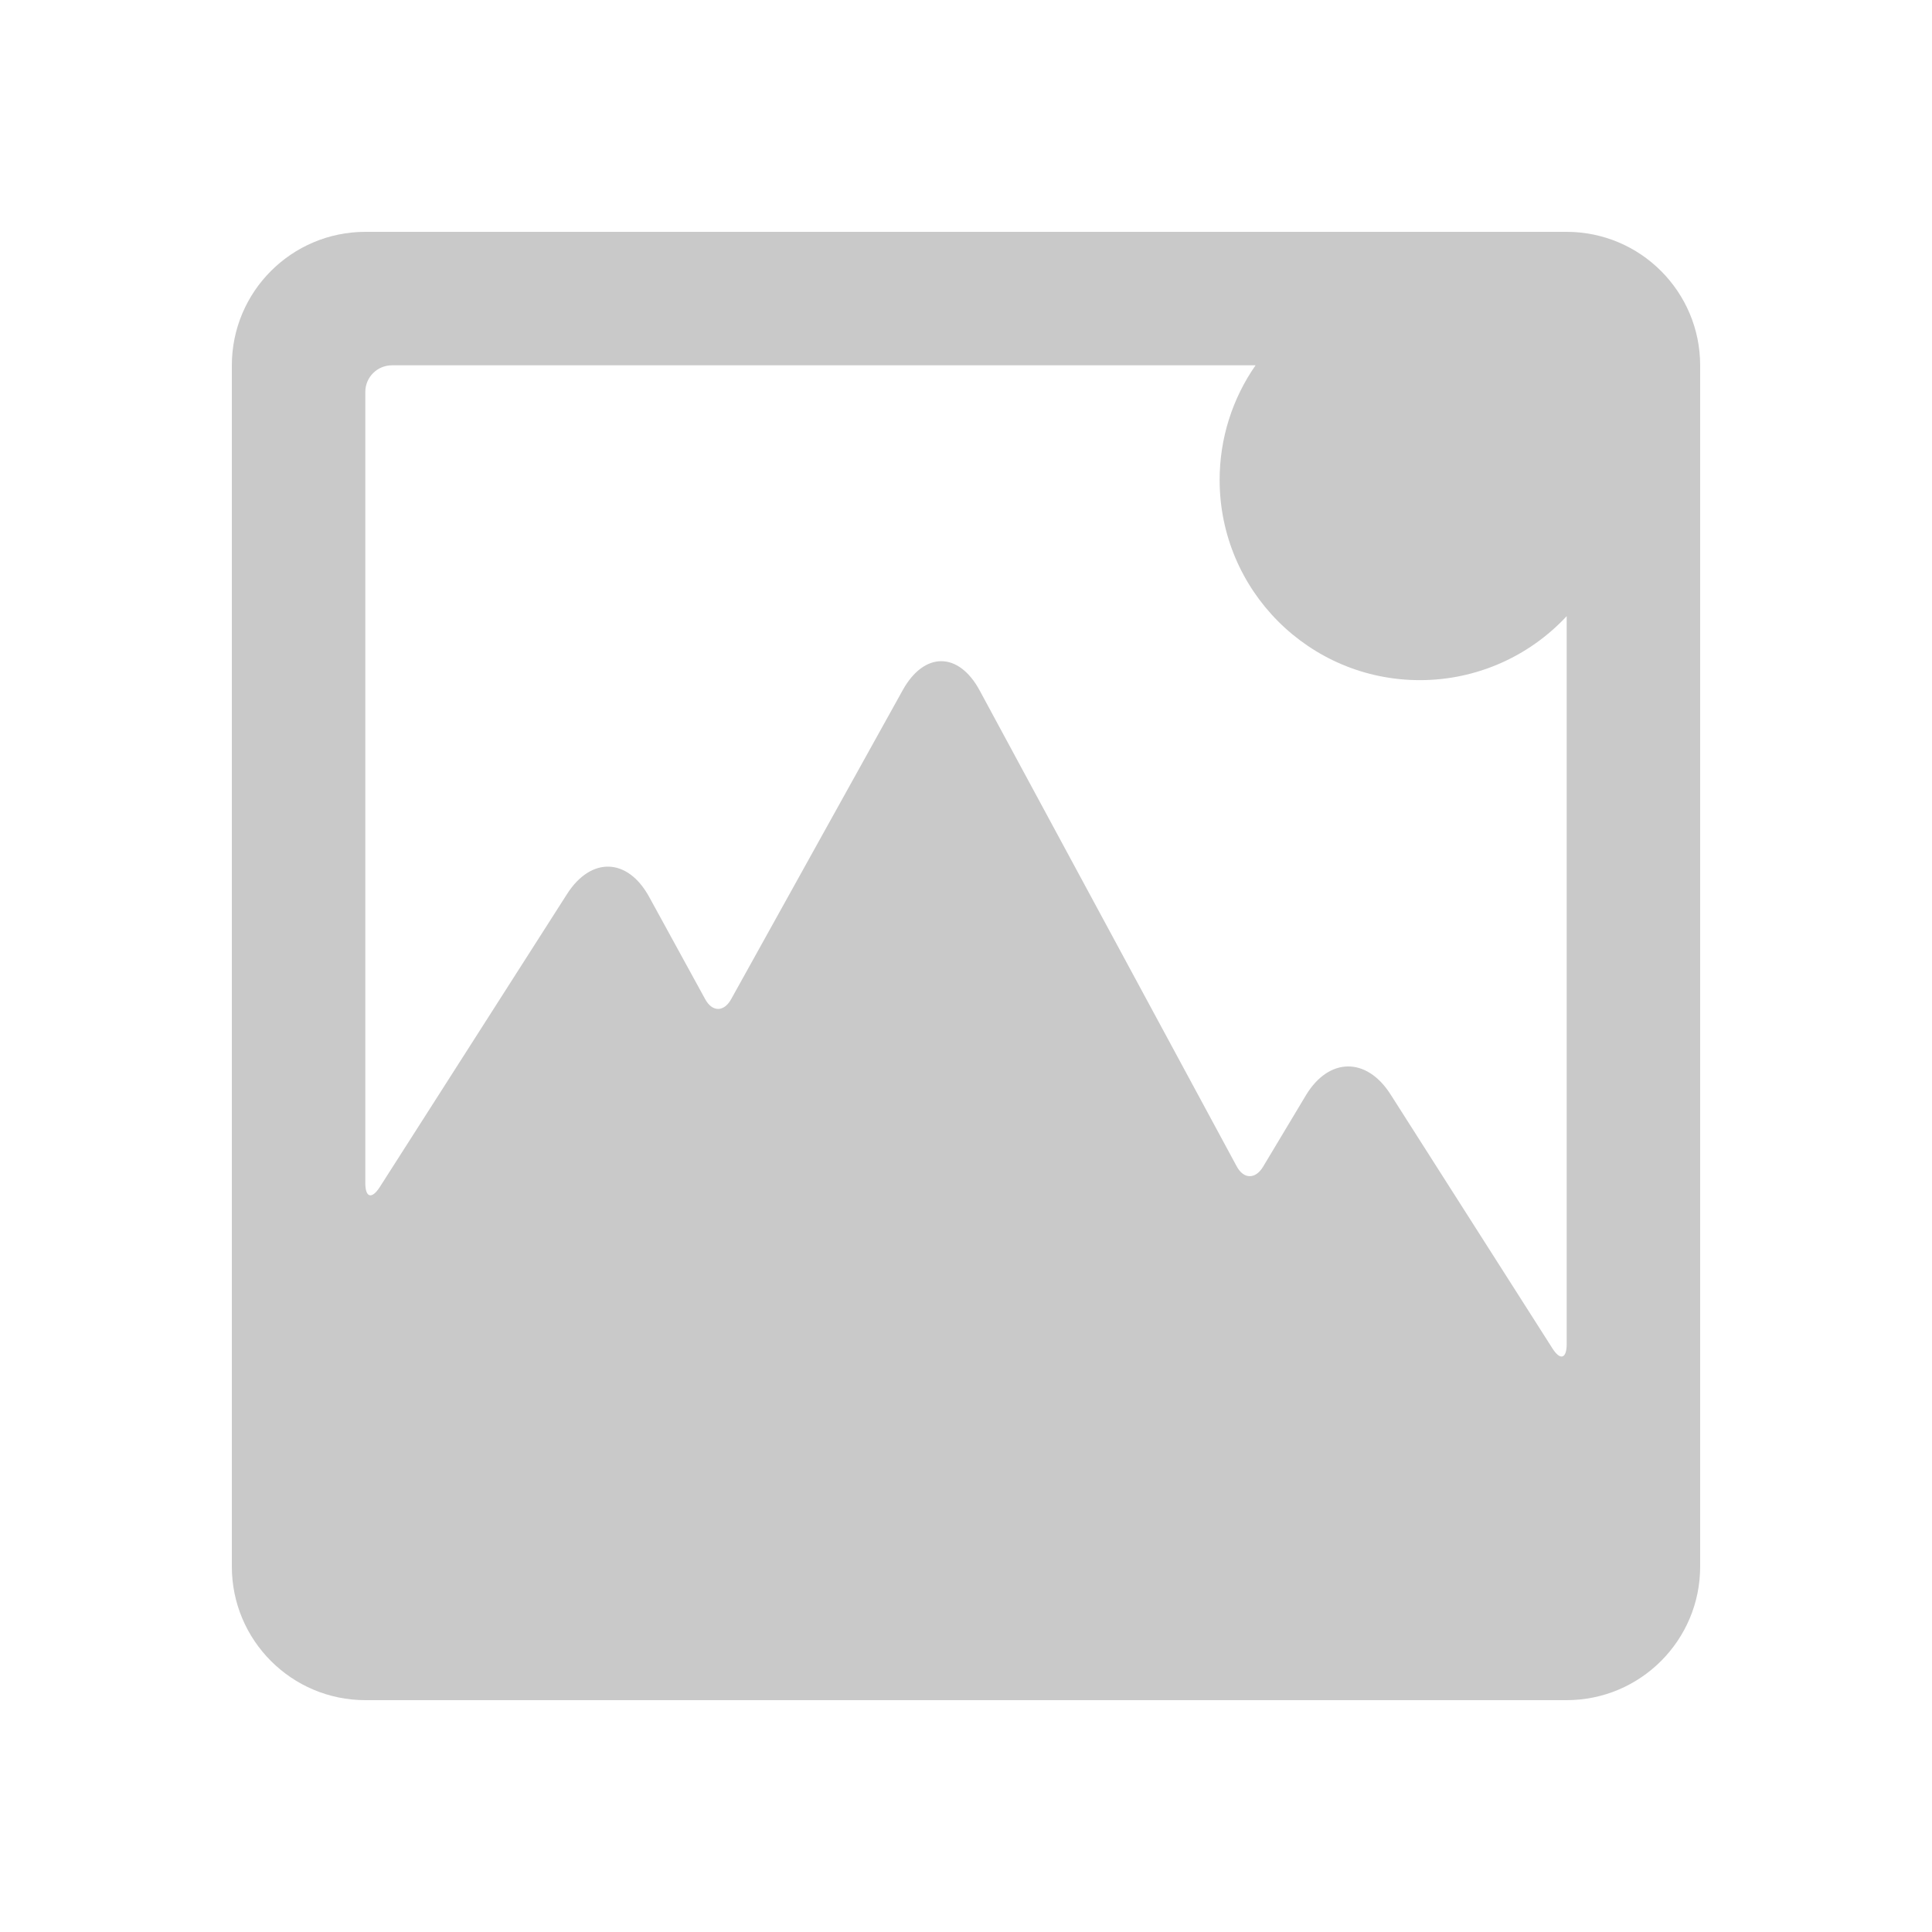 <?xml version="1.0" encoding="UTF-8"?>
<svg width="25px" height="25px" viewBox="0 0 25 25" version="1.1" xmlns="http://www.w3.org/2000/svg" xmlns:xlink="http://www.w3.org/1999/xlink">
    <!-- Generator: Sketch 50.2 (55047) - http://www.bohemiancoding.com/sketch -->
    <title>icon_activitycard_img_default</title>
    <desc>Created with Sketch.</desc>
    <defs></defs>
    <g id="icon_activitycard_img_default" stroke="none" stroke-width="1" fill="none" fill-rule="evenodd">
        <path d="M16.248,4.727 L5.074,4.727 C4.881,4.727 4.727,4.881 4.727,5.073 L4.727,15.308 C4.727,15.499 4.811,15.521 4.914,15.361 L7.338,11.568 C7.649,11.082 8.121,11.1 8.398,11.602 L9.126,12.931 C9.217,13.097 9.367,13.097 9.46,12.931 L11.681,8.931 C11.96,8.428 12.406,8.432 12.677,8.935 L16.002,15.091 C16.092,15.26 16.243,15.262 16.342,15.101 L16.899,14.172 C17.196,13.68 17.683,13.676 17.992,14.159 L20.087,17.446 C20.19,17.61 20.273,17.582 20.273,17.391 L20.273,7.973 C19.79,8.492 19.108,8.801 18.373,8.801 C16.942,8.801 15.782,7.641 15.782,6.21 C15.782,5.671 15.948,5.156 16.247,4.727 L16.248,4.727 Z M20.271,3 C21.227,3 22,3.775 22,4.729 L22,20.271 C22,21.227 21.225,22 20.271,22 L4.729,22 C3.773,22 3,21.225 3,20.271 L3,4.729 C3,3.773 3.775,3 4.729,3 L20.271,3 Z" id="Fill-1" fill="#C9C9C9"></path>
    </g>
</svg>